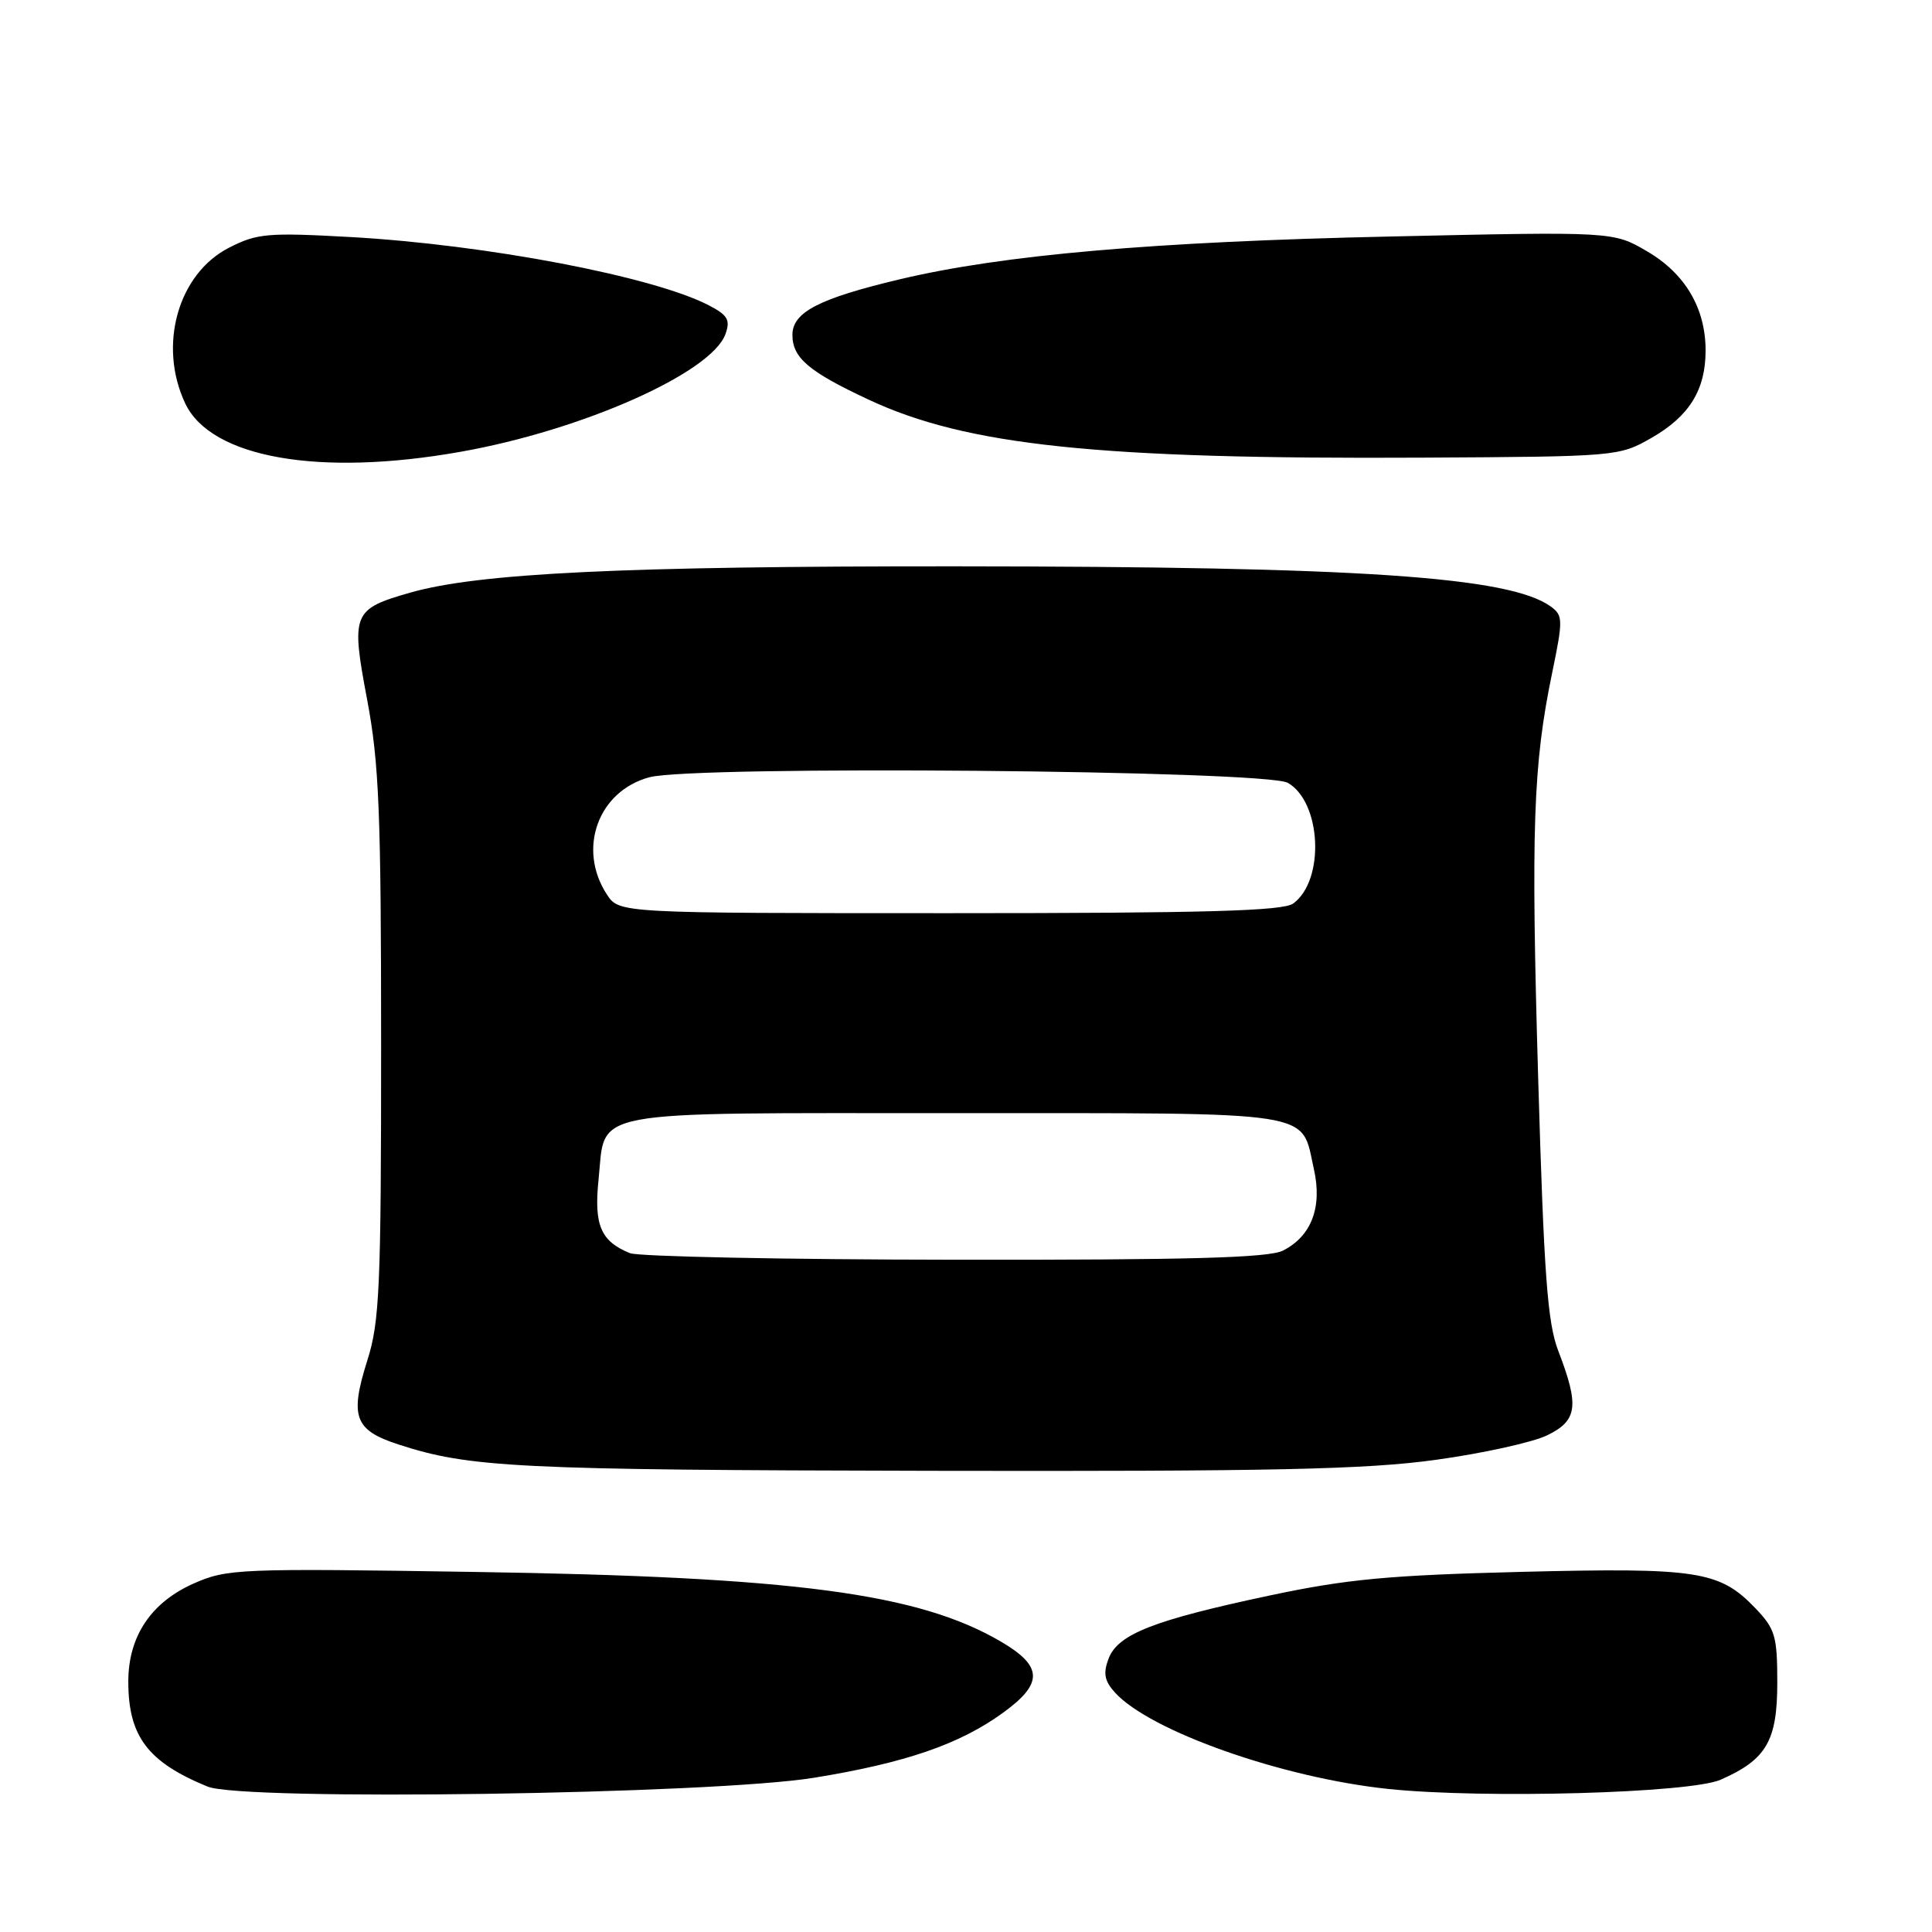 <?xml version="1.0" encoding="UTF-8" standalone="no"?>
<!DOCTYPE svg PUBLIC "-//W3C//DTD SVG 1.1//EN" "http://www.w3.org/Graphics/SVG/1.1/DTD/svg11.dtd" >
<svg xmlns="http://www.w3.org/2000/svg" xmlns:xlink="http://www.w3.org/1999/xlink" version="1.1" viewBox="0 0 256 256">
 <g >
 <path fill="currentColor"
d=" M 107.88 235.56 C 119.94 233.60 127.15 231.13 132.89 226.96 C 138.27 223.07 138.20 220.79 132.64 217.53 C 121.70 211.12 105.27 208.94 62.89 208.29 C 31.65 207.80 30.08 207.87 25.67 209.82 C 20.01 212.33 17.01 216.82 17.00 222.80 C 17.00 230.07 19.57 233.48 27.50 236.73 C 32.22 238.66 94.33 237.76 107.88 235.56 Z  M 228.00 235.82 C 234.06 233.15 235.50 230.68 235.50 222.96 C 235.50 216.78 235.22 215.84 232.59 213.09 C 227.85 208.15 224.97 207.70 201.62 208.28 C 184.04 208.72 178.45 209.24 168.25 211.41 C 152.85 214.68 148.13 216.53 146.89 219.78 C 146.16 221.72 146.34 222.72 147.72 224.25 C 152.35 229.38 169.95 235.59 184.00 237.05 C 196.63 238.36 223.95 237.60 228.00 235.82 Z  M 190.22 193.44 C 196.42 192.59 203.07 191.12 205.00 190.19 C 209.03 188.24 209.29 186.29 206.48 179.00 C 205.05 175.29 204.58 168.94 203.82 143.00 C 202.85 109.80 203.14 101.36 205.67 89.15 C 207.12 82.14 207.11 81.55 205.50 80.38 C 200.08 76.41 180.16 75.07 126.50 75.04 C 82.55 75.02 63.45 75.94 54.38 78.52 C 46.71 80.71 46.49 81.26 48.65 92.72 C 50.23 101.09 50.50 107.68 50.50 138.50 C 50.50 170.54 50.30 175.13 48.68 180.24 C 46.31 187.72 46.97 189.51 52.80 191.40 C 62.23 194.47 68.48 194.78 123.22 194.89 C 168.62 194.98 181.02 194.71 190.22 193.44 Z  M 61.00 59.87 C 77.17 57.01 94.30 49.39 96.13 44.26 C 96.80 42.39 96.42 41.75 93.91 40.45 C 86.51 36.62 64.43 32.42 46.46 31.41 C 35.48 30.80 34.07 30.92 30.35 32.82 C 23.58 36.28 20.91 45.78 24.55 53.47 C 27.97 60.67 42.29 63.19 61.00 59.87 Z  M 218.85 58.01 C 223.84 55.15 226.00 51.66 226.00 46.45 C 226.00 40.84 223.30 36.26 218.26 33.31 C 213.78 30.68 213.78 30.68 184.14 31.34 C 152.74 32.03 132.88 33.77 119.26 37.00 C 108.52 39.55 105.00 41.37 105.00 44.37 C 105.00 47.41 107.14 49.24 115.11 52.96 C 128.10 59.04 145.59 60.87 188.50 60.64 C 214.25 60.50 214.54 60.48 218.85 58.01 Z  M 83.47 166.05 C 79.60 164.48 78.69 162.34 79.31 156.32 C 80.28 146.89 77.03 147.50 126.50 147.50 C 175.18 147.50 172.33 147.06 174.10 154.93 C 175.23 159.97 173.77 163.80 170.00 165.71 C 168.10 166.67 157.65 166.96 126.50 166.92 C 103.95 166.90 84.58 166.50 83.47 166.05 Z  M 80.42 118.53 C 76.47 112.49 79.24 104.82 86.05 102.99 C 91.96 101.40 167.73 102.06 170.64 103.73 C 175.11 106.29 175.57 116.65 171.36 119.72 C 170.01 120.71 159.77 121.00 125.83 121.00 C 82.05 121.00 82.05 121.00 80.42 118.53 Z "/>
</g>
</svg>